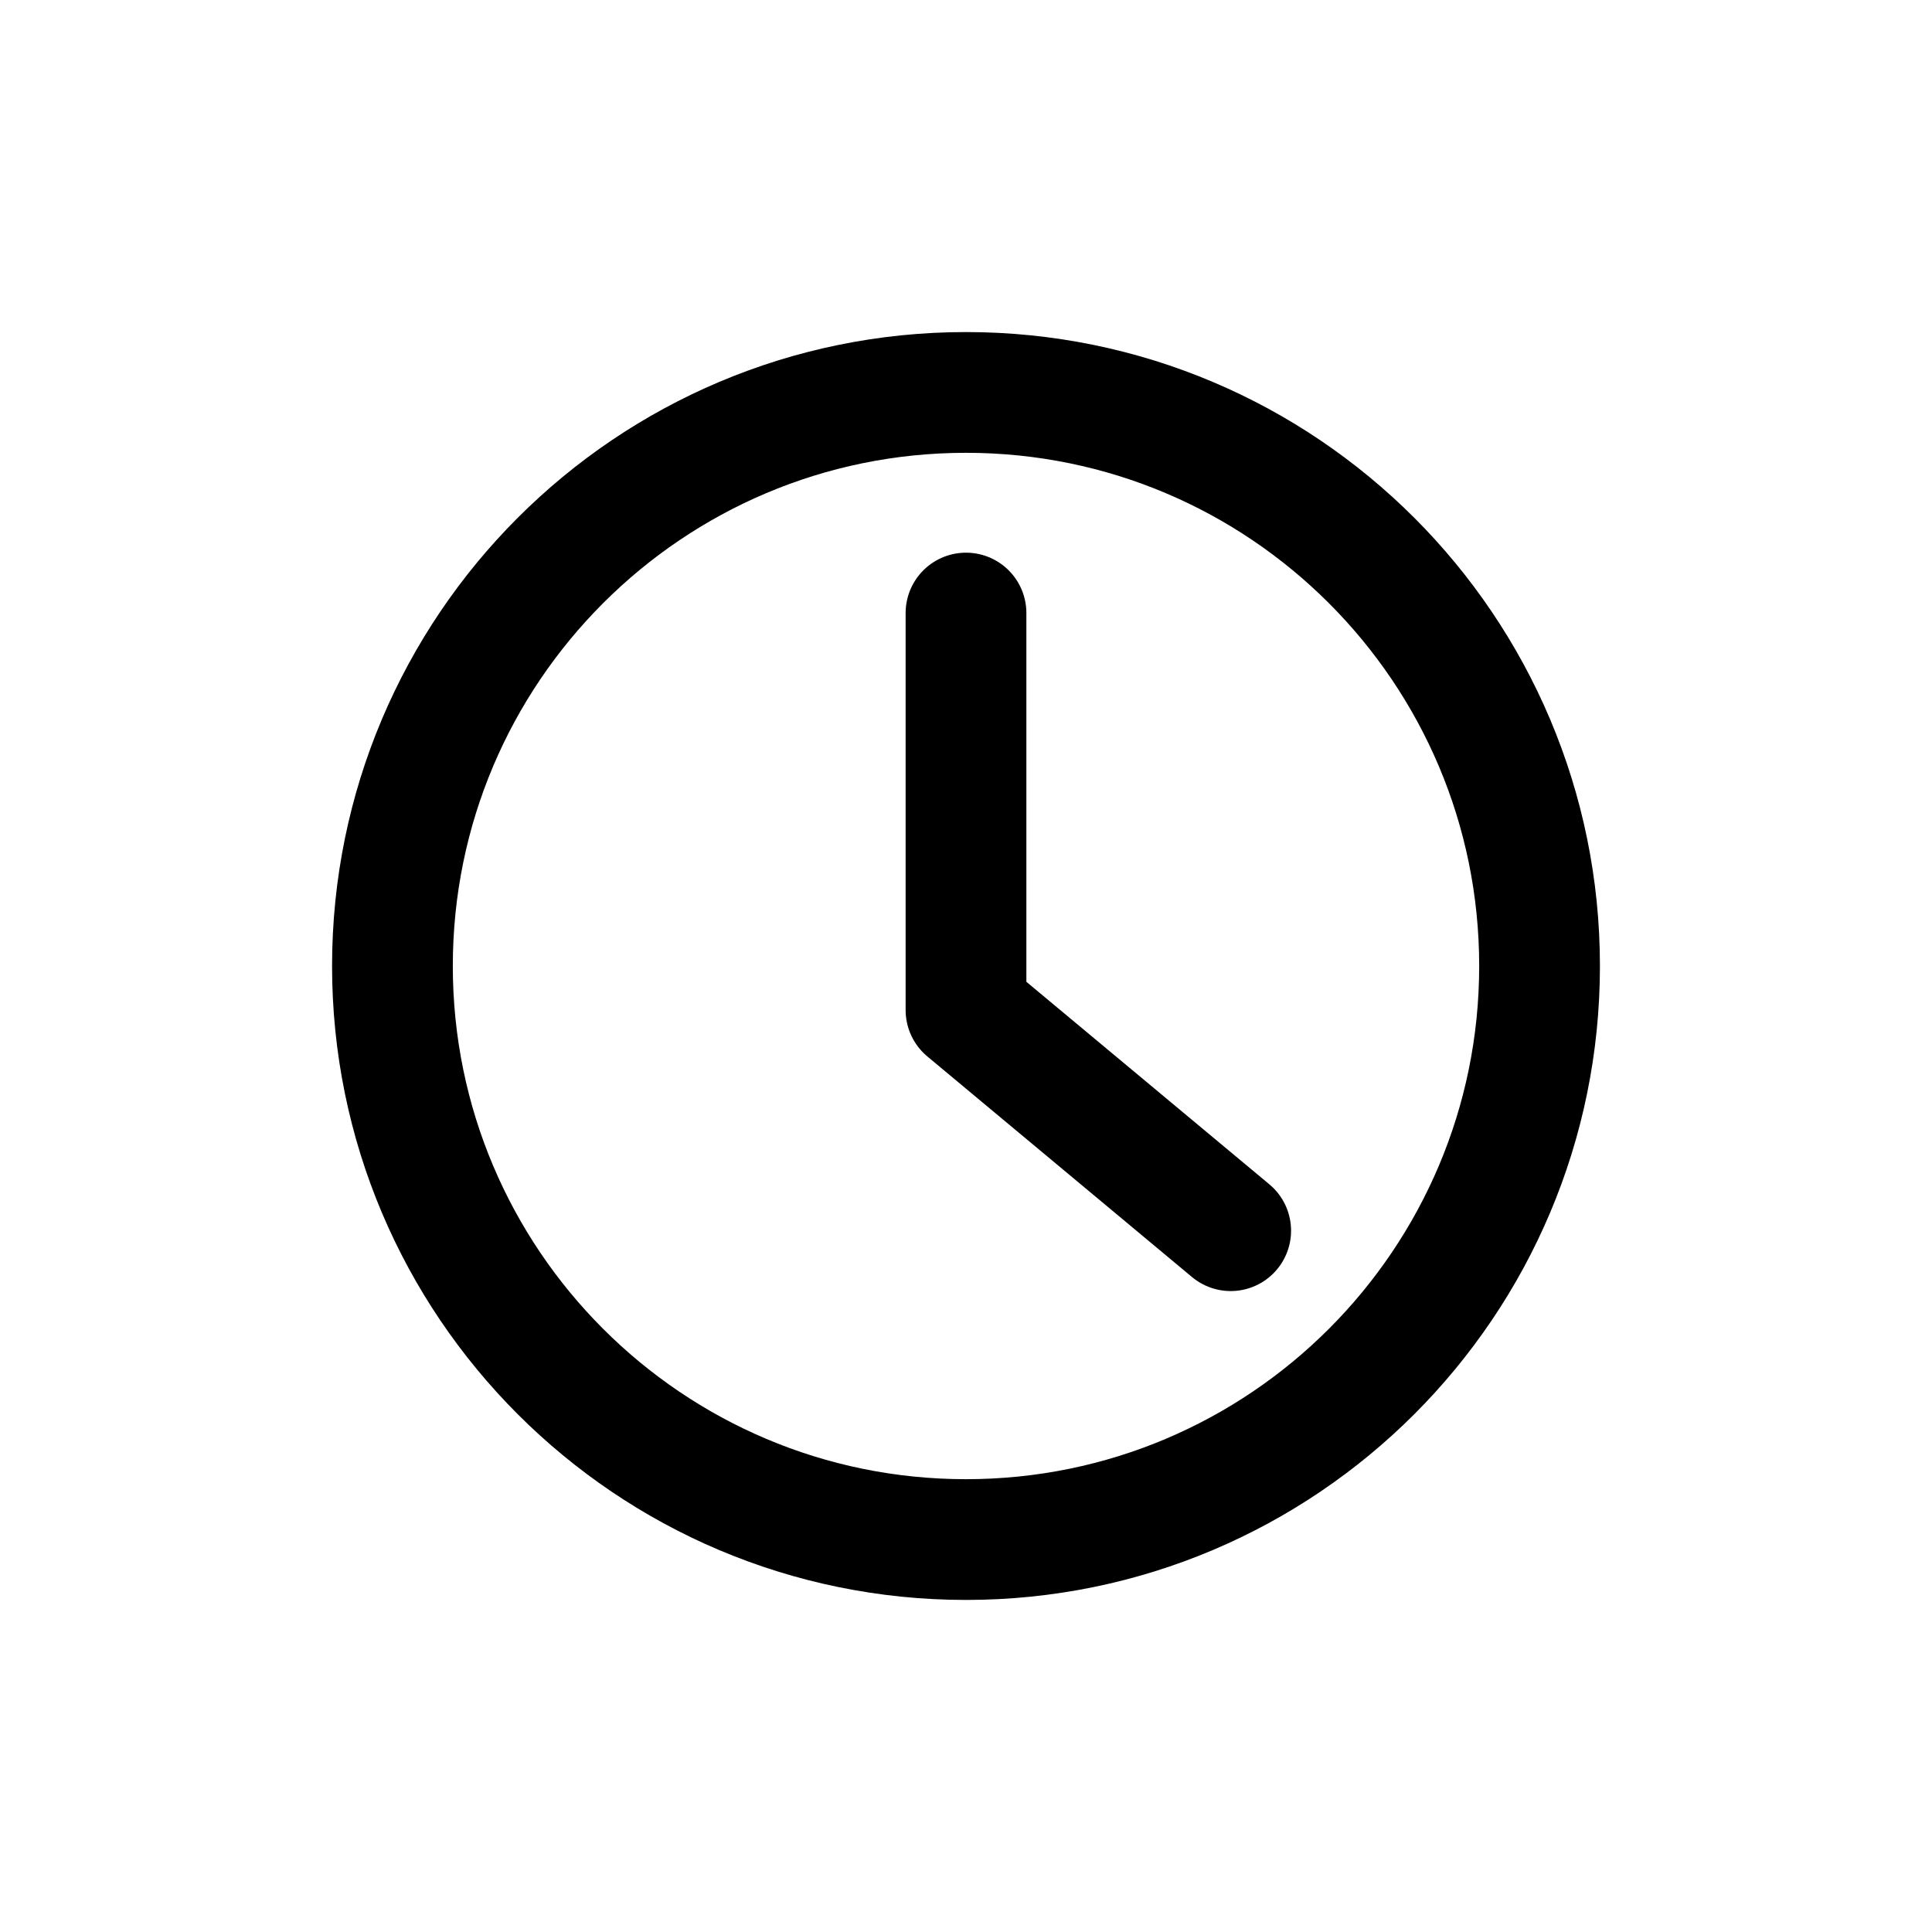 <svg width="16" height="16" viewBox="0 0 16 16" fill="none" xmlns="http://www.w3.org/2000/svg">
<path d="M8 5.077V8.365L10.192 10.192M12.75 8C12.75 10.623 10.623 12.75 8 12.75C5.377 12.75 3.25 10.623 3.25 8C3.25 5.377 5.377 3.25 8 3.25C10.623 3.25 12.75 5.377 12.75 8Z" stroke="black" stroke-linecap="round" stroke-linejoin="round"/>
</svg>

